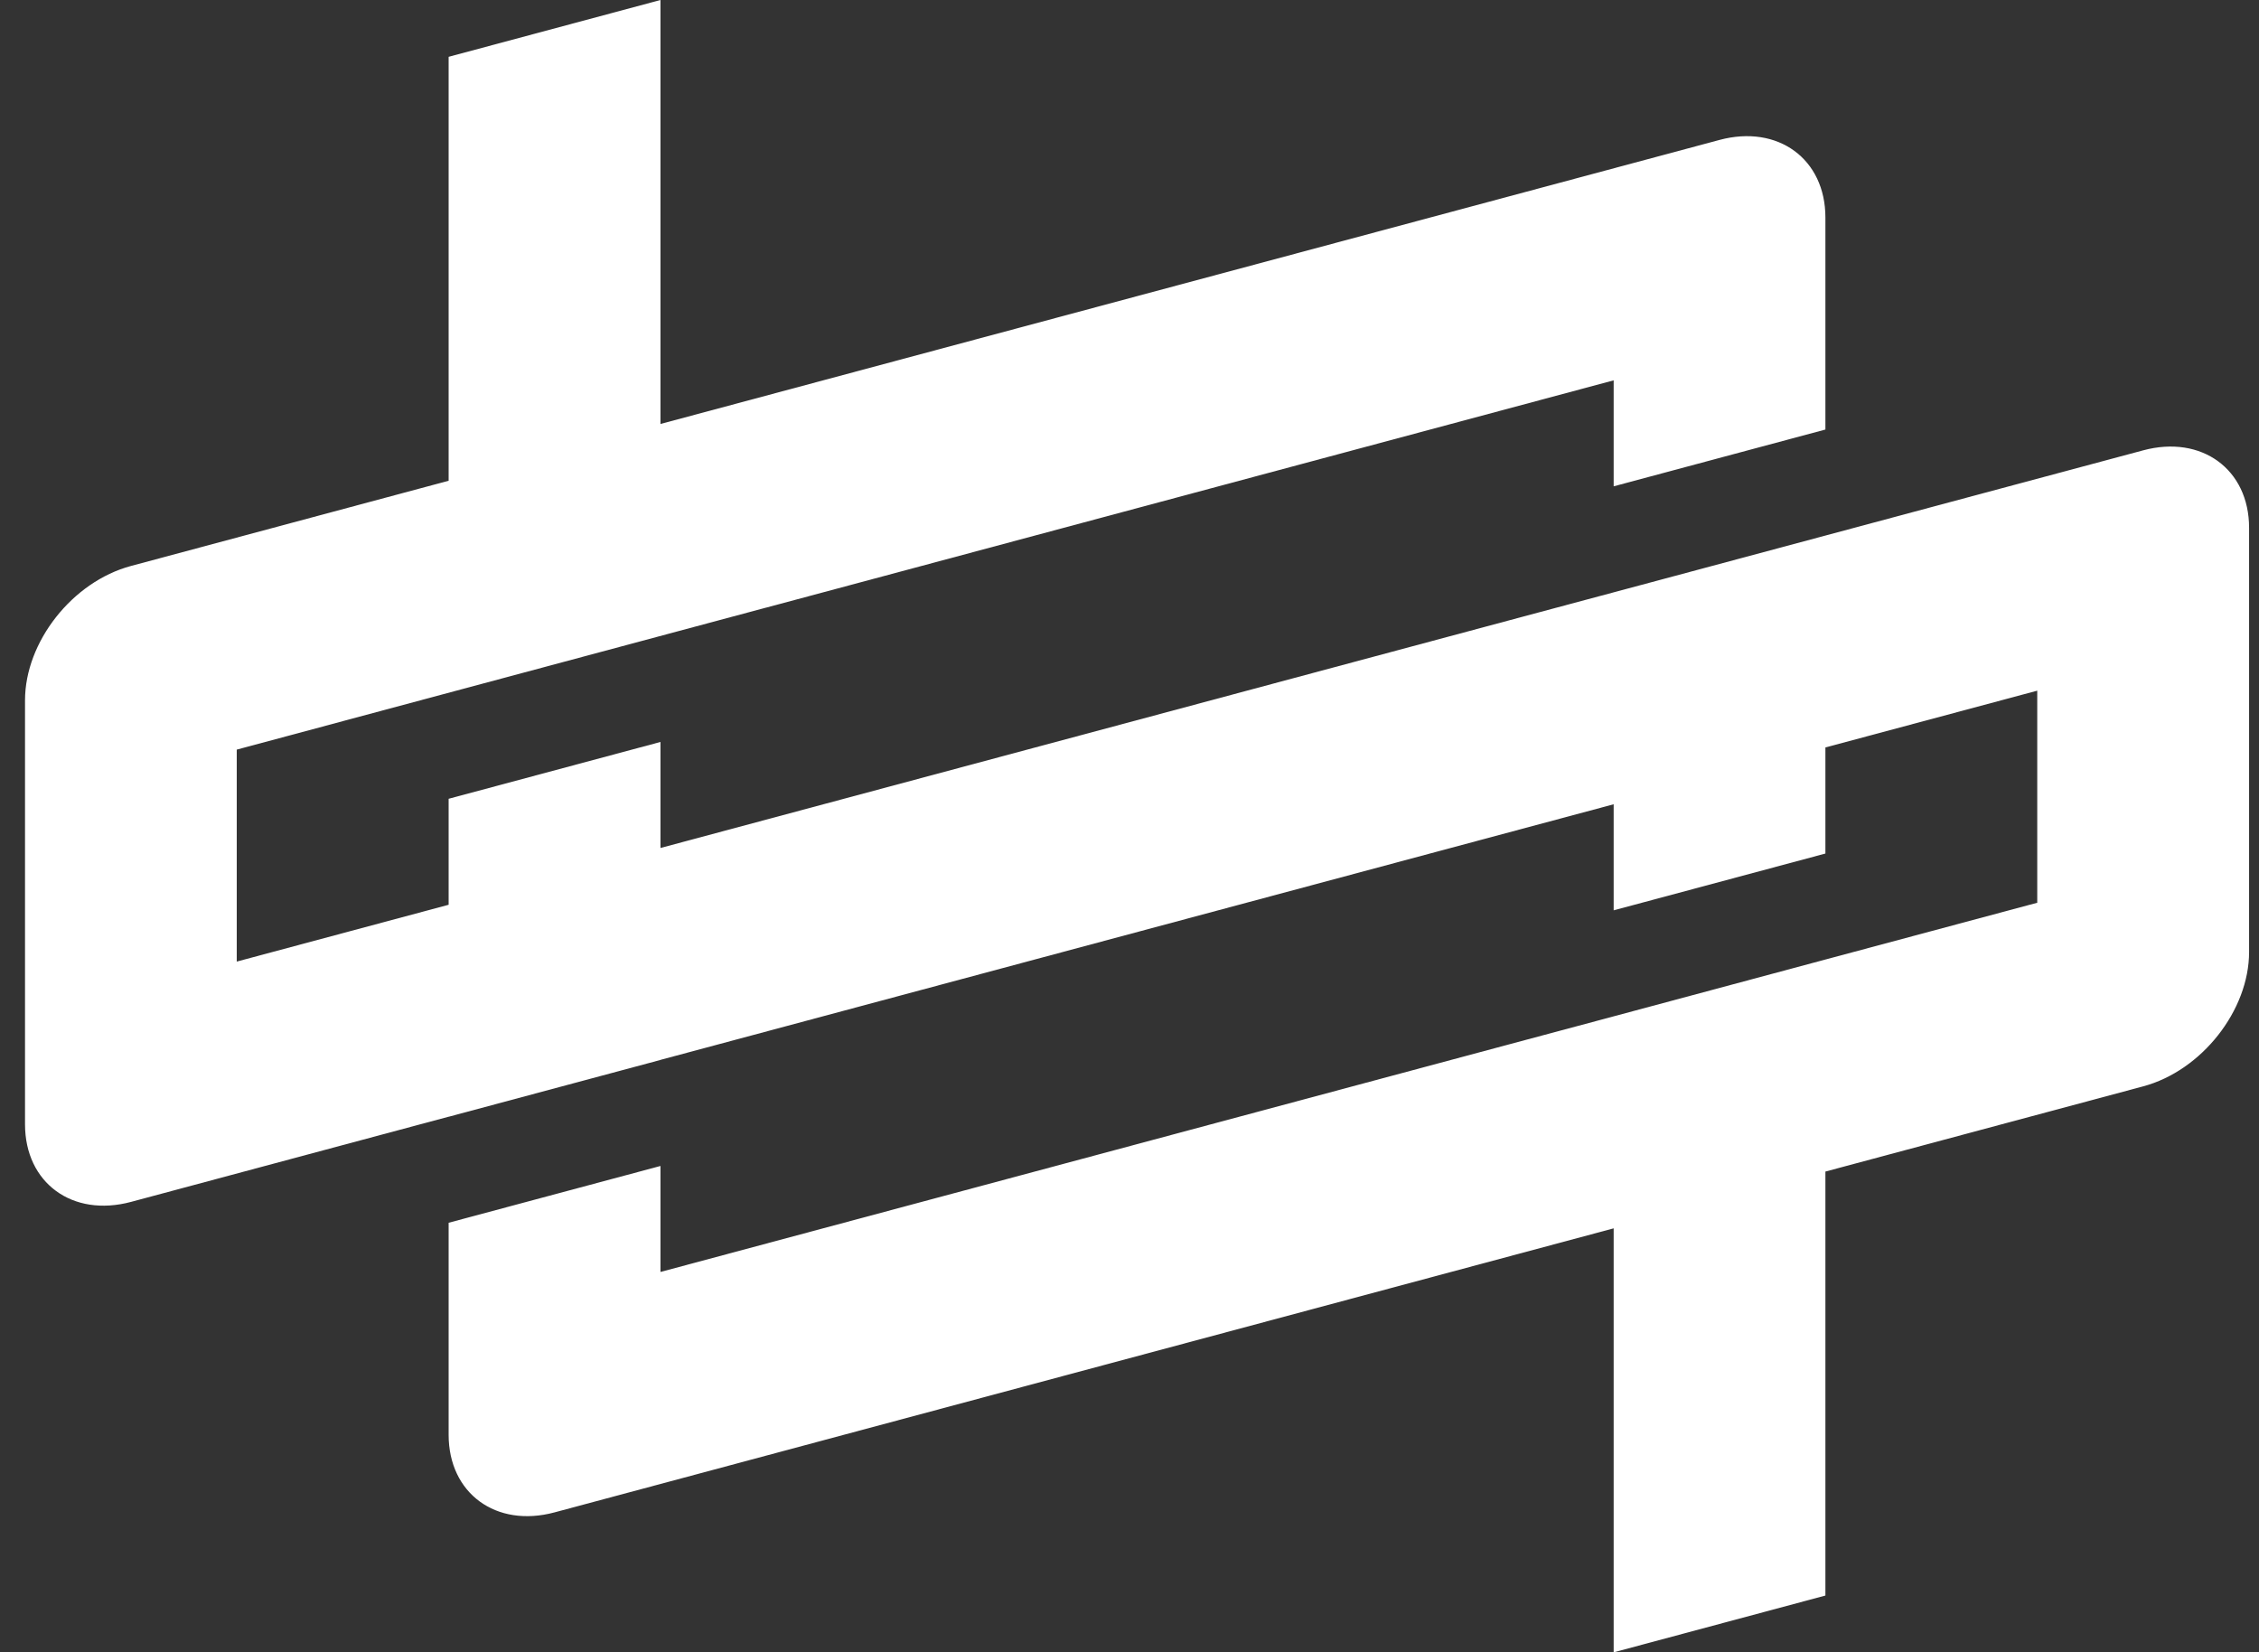 <?xml version="1.0" encoding="UTF-8"?>
<svg width="67px" height="49px" viewBox="0 0 67 49" version="1.1" xmlns="http://www.w3.org/2000/svg" xmlns:xlink="http://www.w3.org/1999/xlink">
    <rect x="0" y="0" width="67" height="49" fill="#333333" stroke="none"/>
    <!-- Generator: Sketch 51.3 (57544) - http://www.bohemiancoding.com/sketch -->
    <title>Mask</title>
    <desc>Created with Sketch.</desc>
    <defs></defs>
    <g id="Page-1" stroke="none" stroke-width="1" fill="none" fill-rule="evenodd">
        <g id="Home" transform="translate(-169, -49)" fill="#FFFFFF">
            <g id="Header" transform="translate(-23, -741)">
                <g id="Logo-and-Nav">
                    <path d="M255.565,803.355 L249.282,805.039 L246.14,805.882 L239.86,807.566 L236.717,808.408 L211.589,815.147 L211.589,812.003 L205.306,813.688 L205.306,816.831 L199.022,818.516 L199.022,812.23 L202.165,811.387 L202.165,811.386 L214.729,808.017 L214.729,808.018 L239.86,801.279 L239.86,804.422 L246.14,802.738 L246.14,796.451 C246.14,794.716 244.735,793.684 242.998,794.15 L211.589,802.573 L211.589,790 L205.306,791.685 L205.306,804.257 L195.884,806.784 C194.147,807.25 192.742,809.035 192.742,810.77 L192.742,823.341 C192.742,825.079 194.147,826.108 195.884,825.643 L205.306,823.116 L205.306,823.118 L211.589,821.433 L211.589,821.431 L239.86,813.851 L239.86,816.996 L246.14,815.312 L246.14,812.166 L252.423,810.482 L252.423,816.771 L249.282,817.613 L246.14,818.455 L239.86,820.14 L236.717,820.982 L211.589,827.72 L211.589,824.577 L205.306,826.261 L205.306,832.549 C205.306,834.285 206.713,835.316 208.447,834.85 L239.86,826.427 L239.86,839 L246.14,837.316 L246.14,824.743 L255.565,822.216 C257.299,821.751 258.706,819.965 258.706,818.23 L258.706,805.653 C258.706,803.918 257.299,802.889 255.565,803.355" id="Mask"></path>
                </g>
            </g>
        </g>
    </g>
</svg>